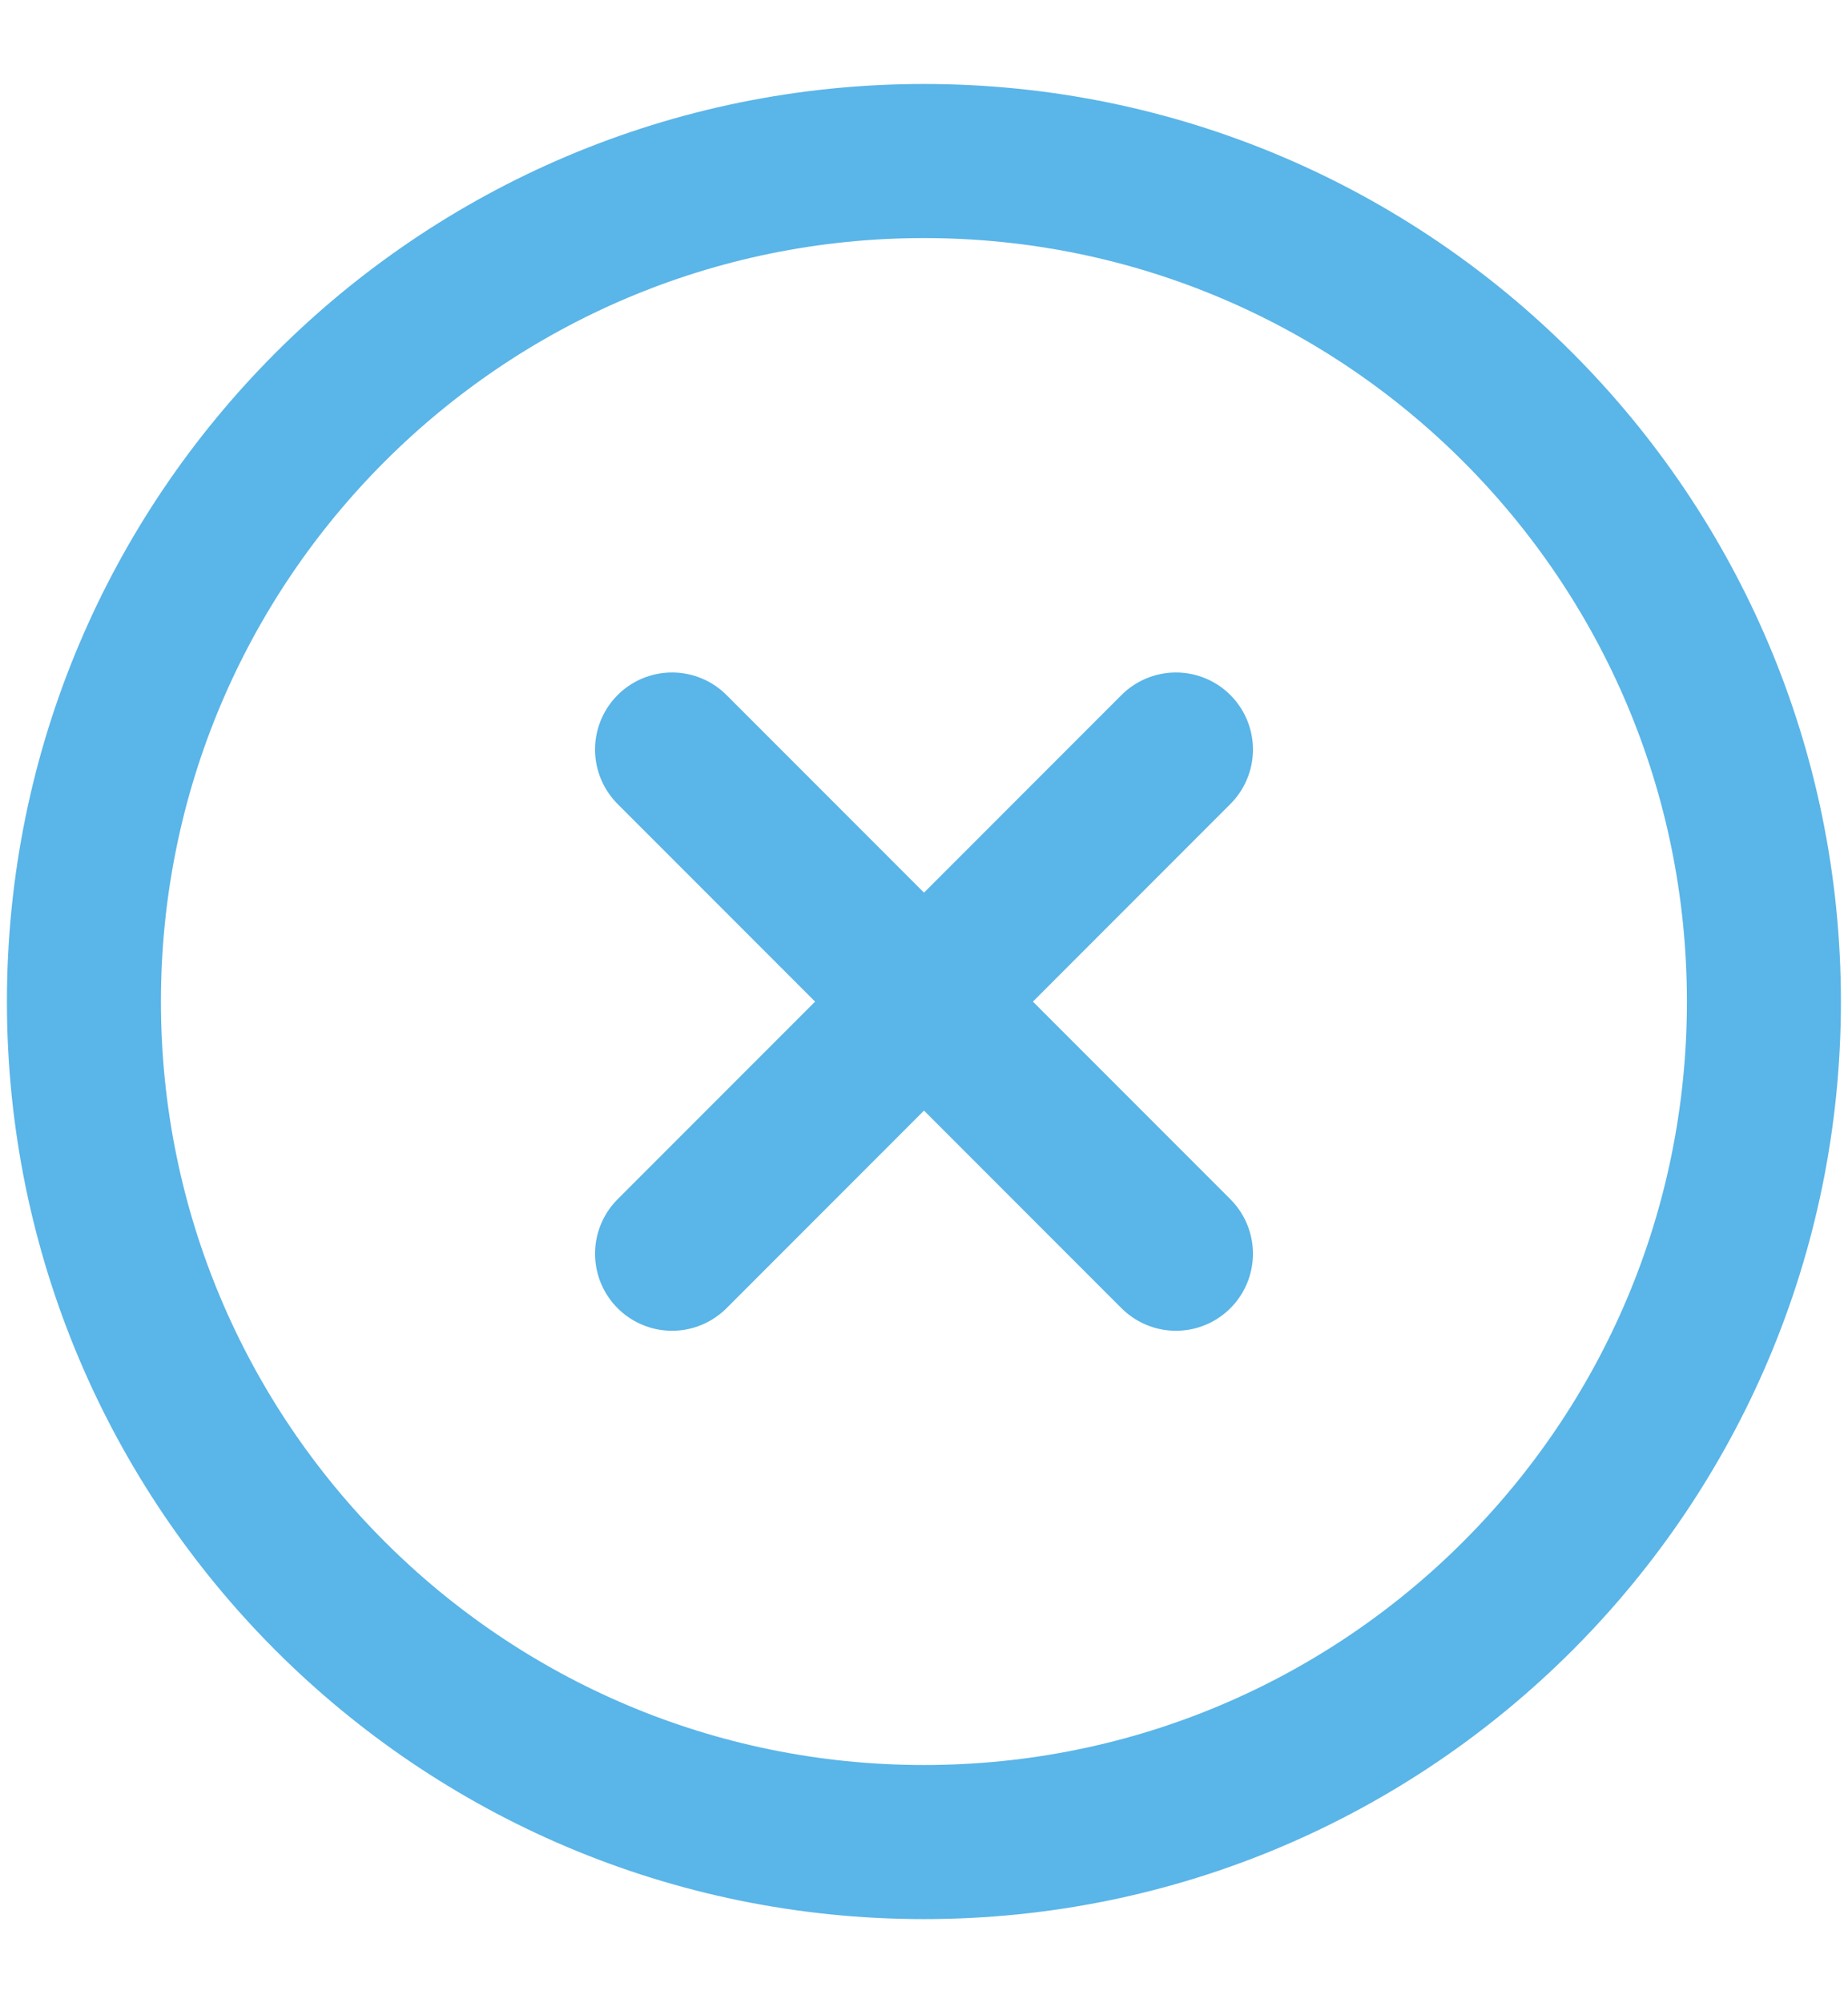 <svg width="12" height="13" viewBox="0 0 12 13" fill="none" xmlns="http://www.w3.org/2000/svg">
<g clip-path="url(#clip0_1916_9827)">
<path d="M6 11.954C9.012 11.954 11.454 9.512 11.454 6.5C11.454 3.488 9.012 1.045 6 1.045C2.988 1.045 0.545 3.488 0.545 6.5C0.545 9.512 2.988 11.954 6 11.954Z" stroke="#5AB5E8" stroke-linecap="round" stroke-linejoin="round"/>
<path d="M7.636 4.864L4.364 8.136" stroke="#5AB5E8" stroke-linecap="round" stroke-linejoin="round"/>
<path d="M4.364 4.864L7.636 8.136" stroke="#5AB5E8" stroke-linecap="round" stroke-linejoin="round"/>
</g>
<defs>
<clipPath id="clip0_1916_9827">
<rect width="12" height="12" fill="white" transform="translate(0 0.5)"/>
</clipPath>
</defs>
</svg>
